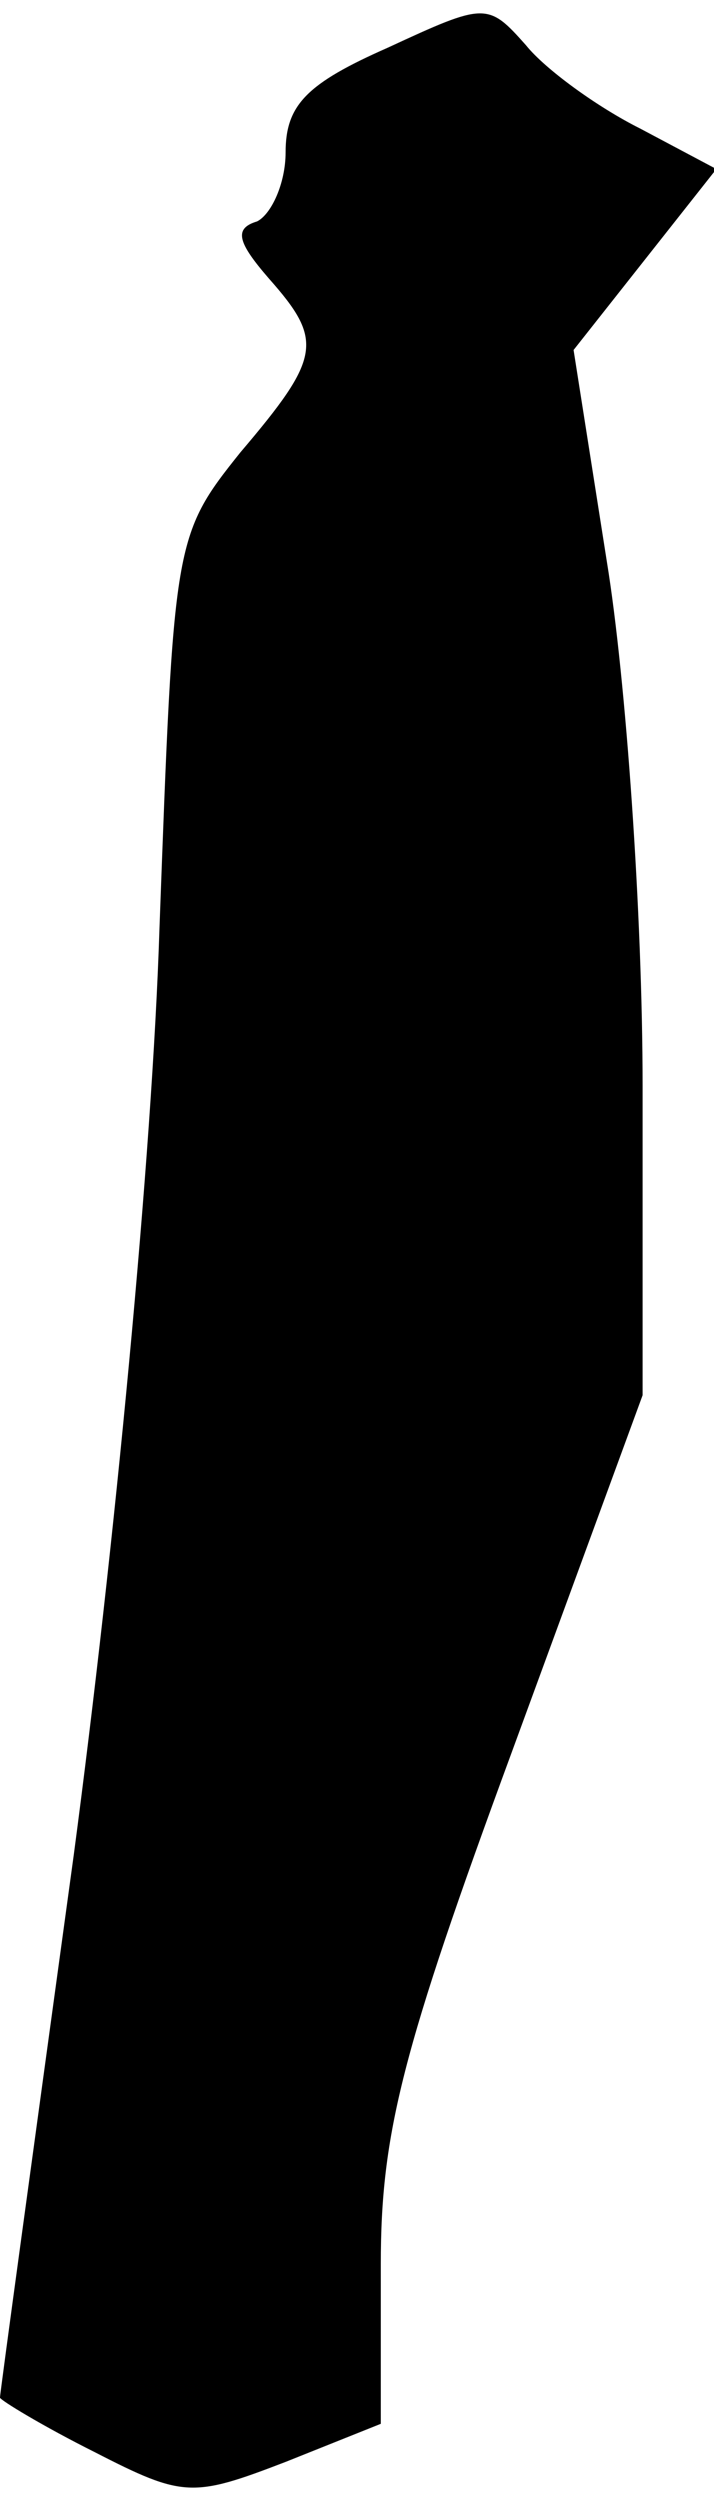 <?xml version="1.0" standalone="no"?>
<!DOCTYPE svg PUBLIC "-//W3C//DTD SVG 20010904//EN"
 "http://www.w3.org/TR/2001/REC-SVG-20010904/DTD/svg10.dtd">
<svg version="1.0" xmlns="http://www.w3.org/2000/svg"
 width="30pt" height="105pt" viewBox="0 0 30 105"
 preserveAspectRatio="xMidYMid meet">
<g transform="translate(0,105) scale(0.1,-0.1)"
fill="#000000" stroke="none">
<path fill="#000000" stroke="none" d="M163 1030 c-34 -15 -43 -24 -43 -44 0
-13 -6 -26 -12 -29 -10 -3 -8 -9 5 -24 23 -26 22 -33 -12 -73 -28 -35 -28 -37
-34 -200 -3 -95 -19 -261 -36 -389 -17 -124 -31 -226 -31 -228 0 -1 18 -12 40
-23 37 -19 41 -19 80 -4 l40 16 0 67 c0 55 9 90 55 215 l55 150 0 130 c0 72
-7 171 -15 220 l-14 89 30 38 30 38 -32 17 c-18 9 -40 25 -48 35 -16 18 -17
18 -58 -1z"/>
</g>
</svg>
